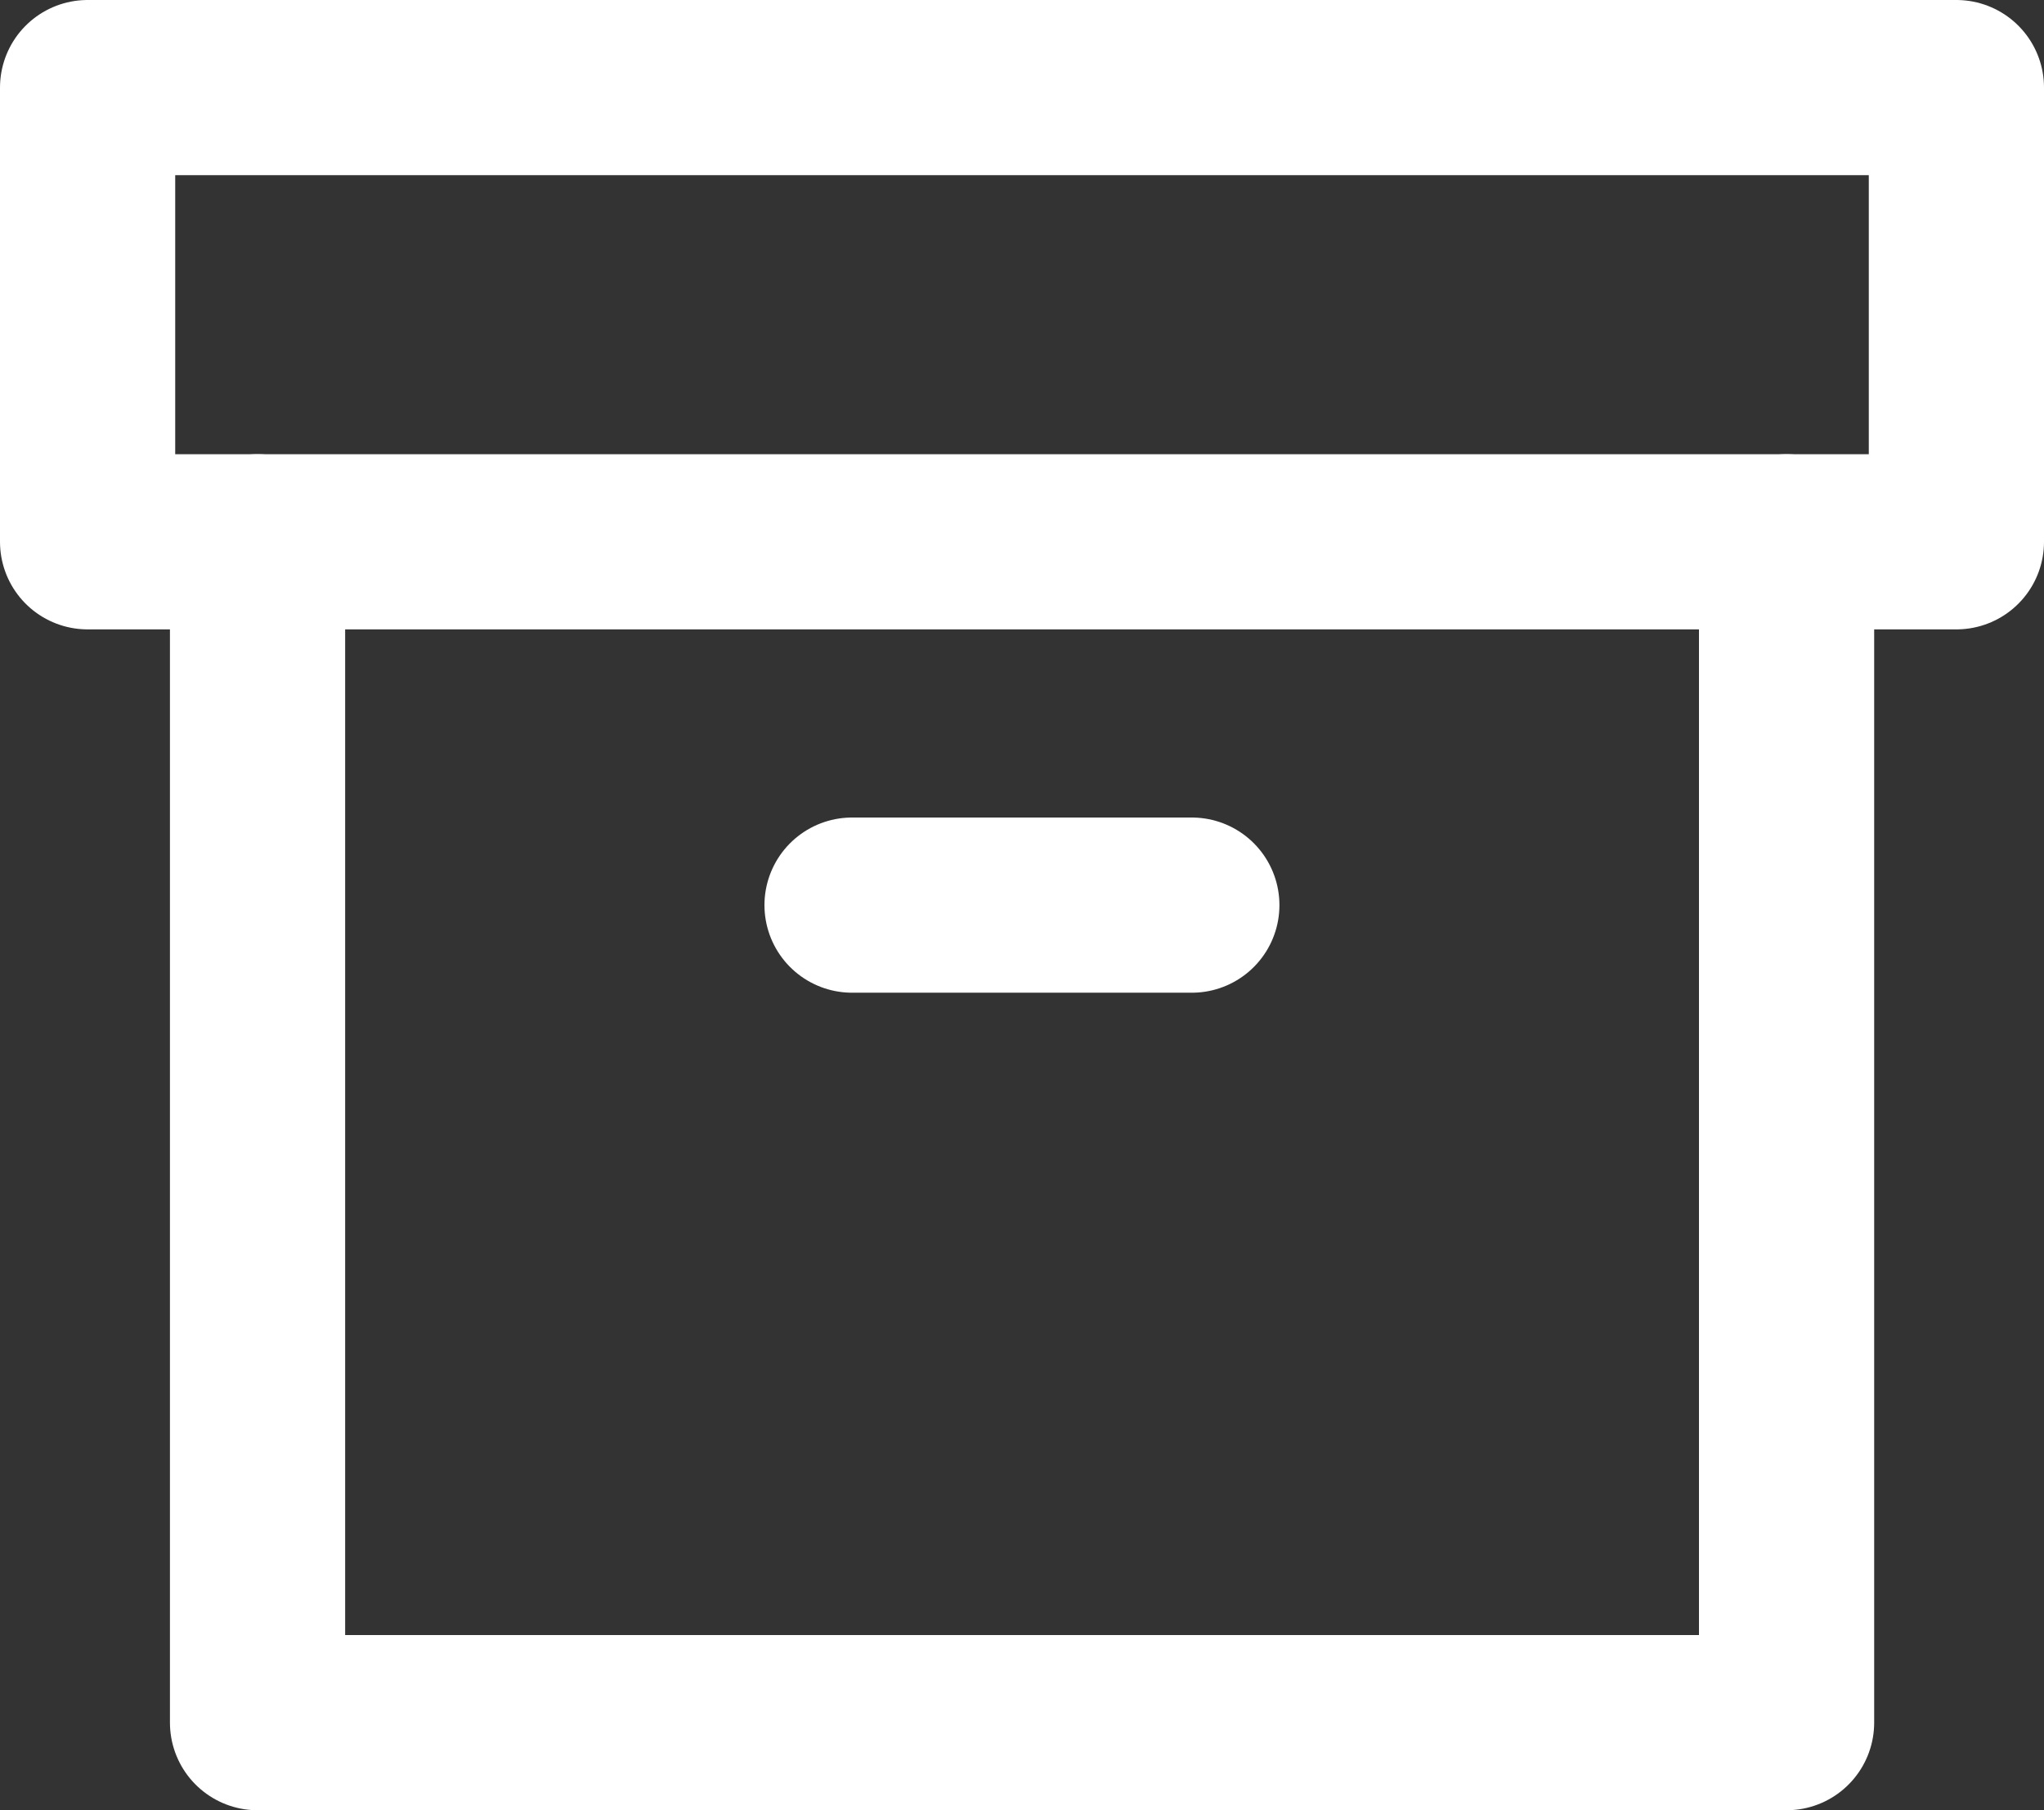 <svg xmlns="http://www.w3.org/2000/svg" width="17.5" height="15.5" viewBox="0 0 17.5 15.5">
  <rect x="0" y="0" width="17.5" height="15.5" fill="#333333" stroke="none"/>
  <g id="Icon_feather-archive" data-name="Icon feather-archive" transform="translate(-0.75 -3.75)">
    <path id="Path_3213" data-name="Path 3213" d="M17.591,12V22.111H4.5V12" transform="translate(-1.545 -3.611)" fill="none" stroke="#fff" stroke-linecap="round" stroke-linejoin="round" stroke-width="1.5"/>
    <path id="Path_3214" data-name="Path 3214" d="M1.5,4.5h16V8.389H1.5Z" fill="none" stroke="#fff" stroke-linecap="round" stroke-linejoin="round" stroke-width="1.5"/>
    <path id="Path_3215" data-name="Path 3215" d="M15,18h2.909" transform="translate(-6.955 -6.5)" fill="none" stroke="#fff" stroke-linecap="round" stroke-linejoin="round" stroke-width="1.5"/>
  </g>
</svg>
